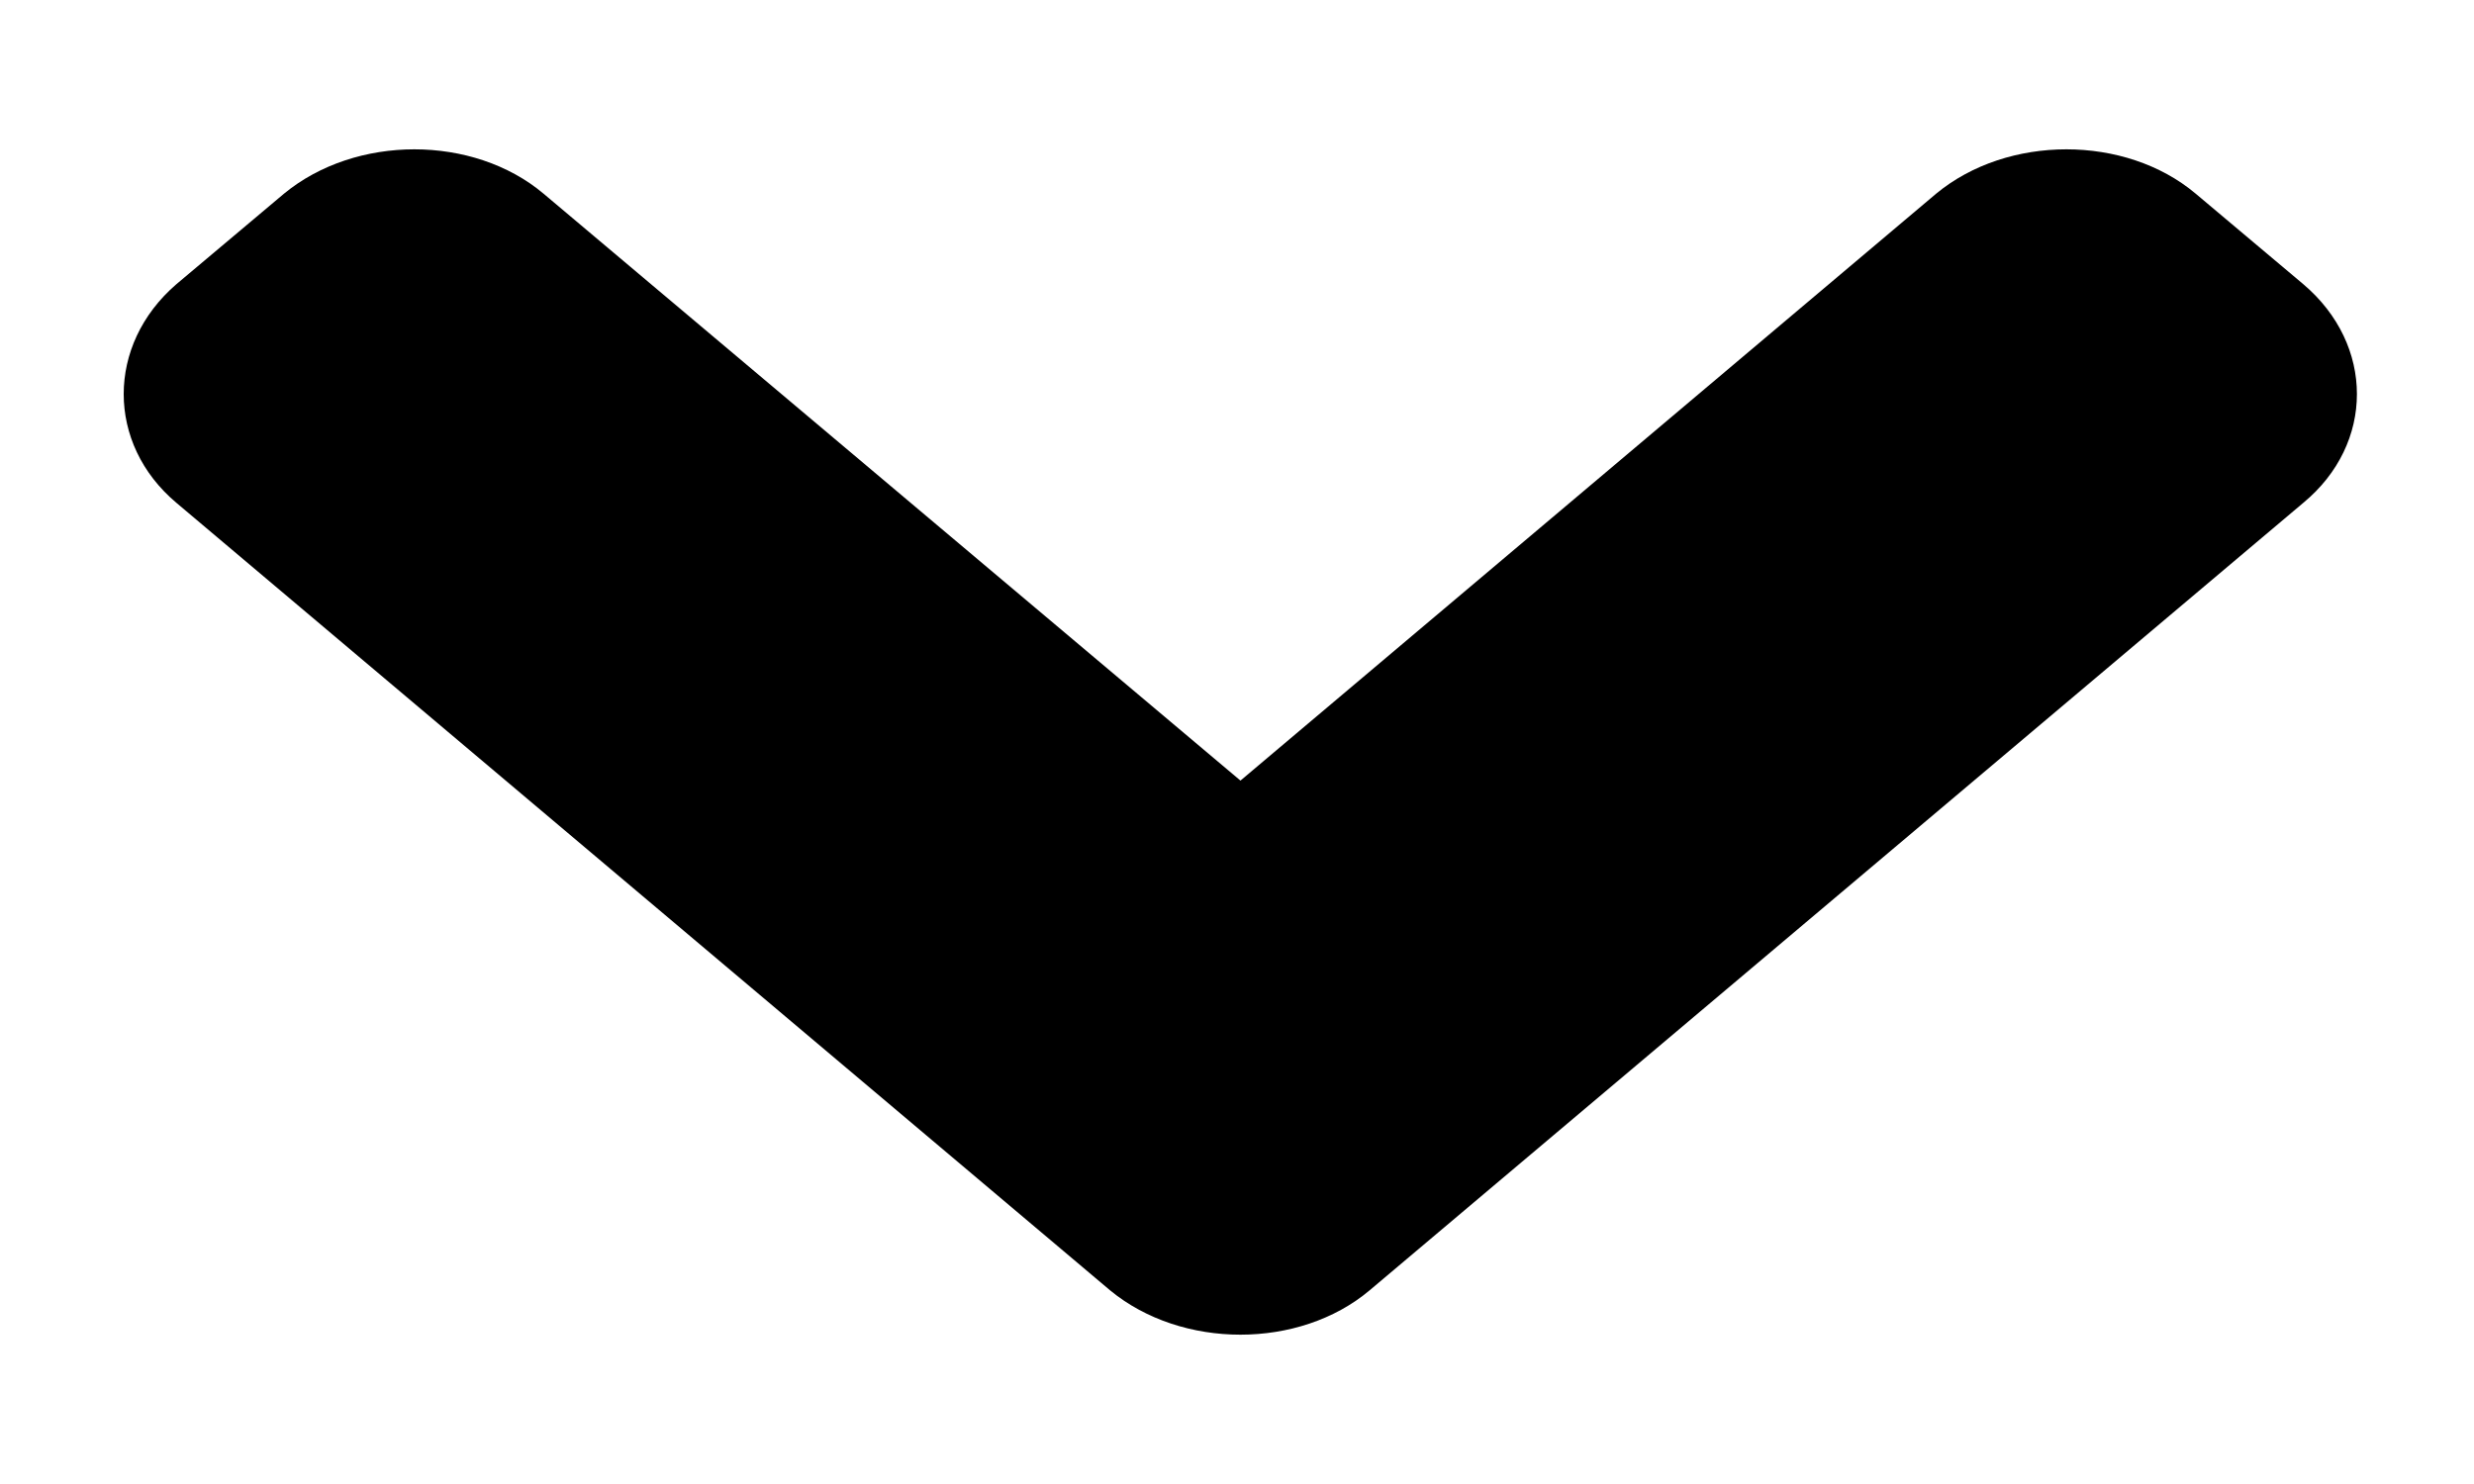 <svg width="10" height="6" viewBox="0 0 10 6" fill="none" xmlns="http://www.w3.org/2000/svg">
<path fill-rule="evenodd" clip-rule="evenodd" d="M9.31 2.033C9.599 1.794 9.599 1.394 9.31 1.149L8.875 0.783C8.591 0.544 8.115 0.544 7.826 0.783L5.014 3.156L2.197 0.783C1.913 0.544 1.438 0.544 1.148 0.783L0.713 1.149C0.429 1.394 0.429 1.794 0.713 2.033L4.487 5.217C4.777 5.456 5.252 5.456 5.536 5.217L9.31 2.033Z" fill="black"/>
</svg>
